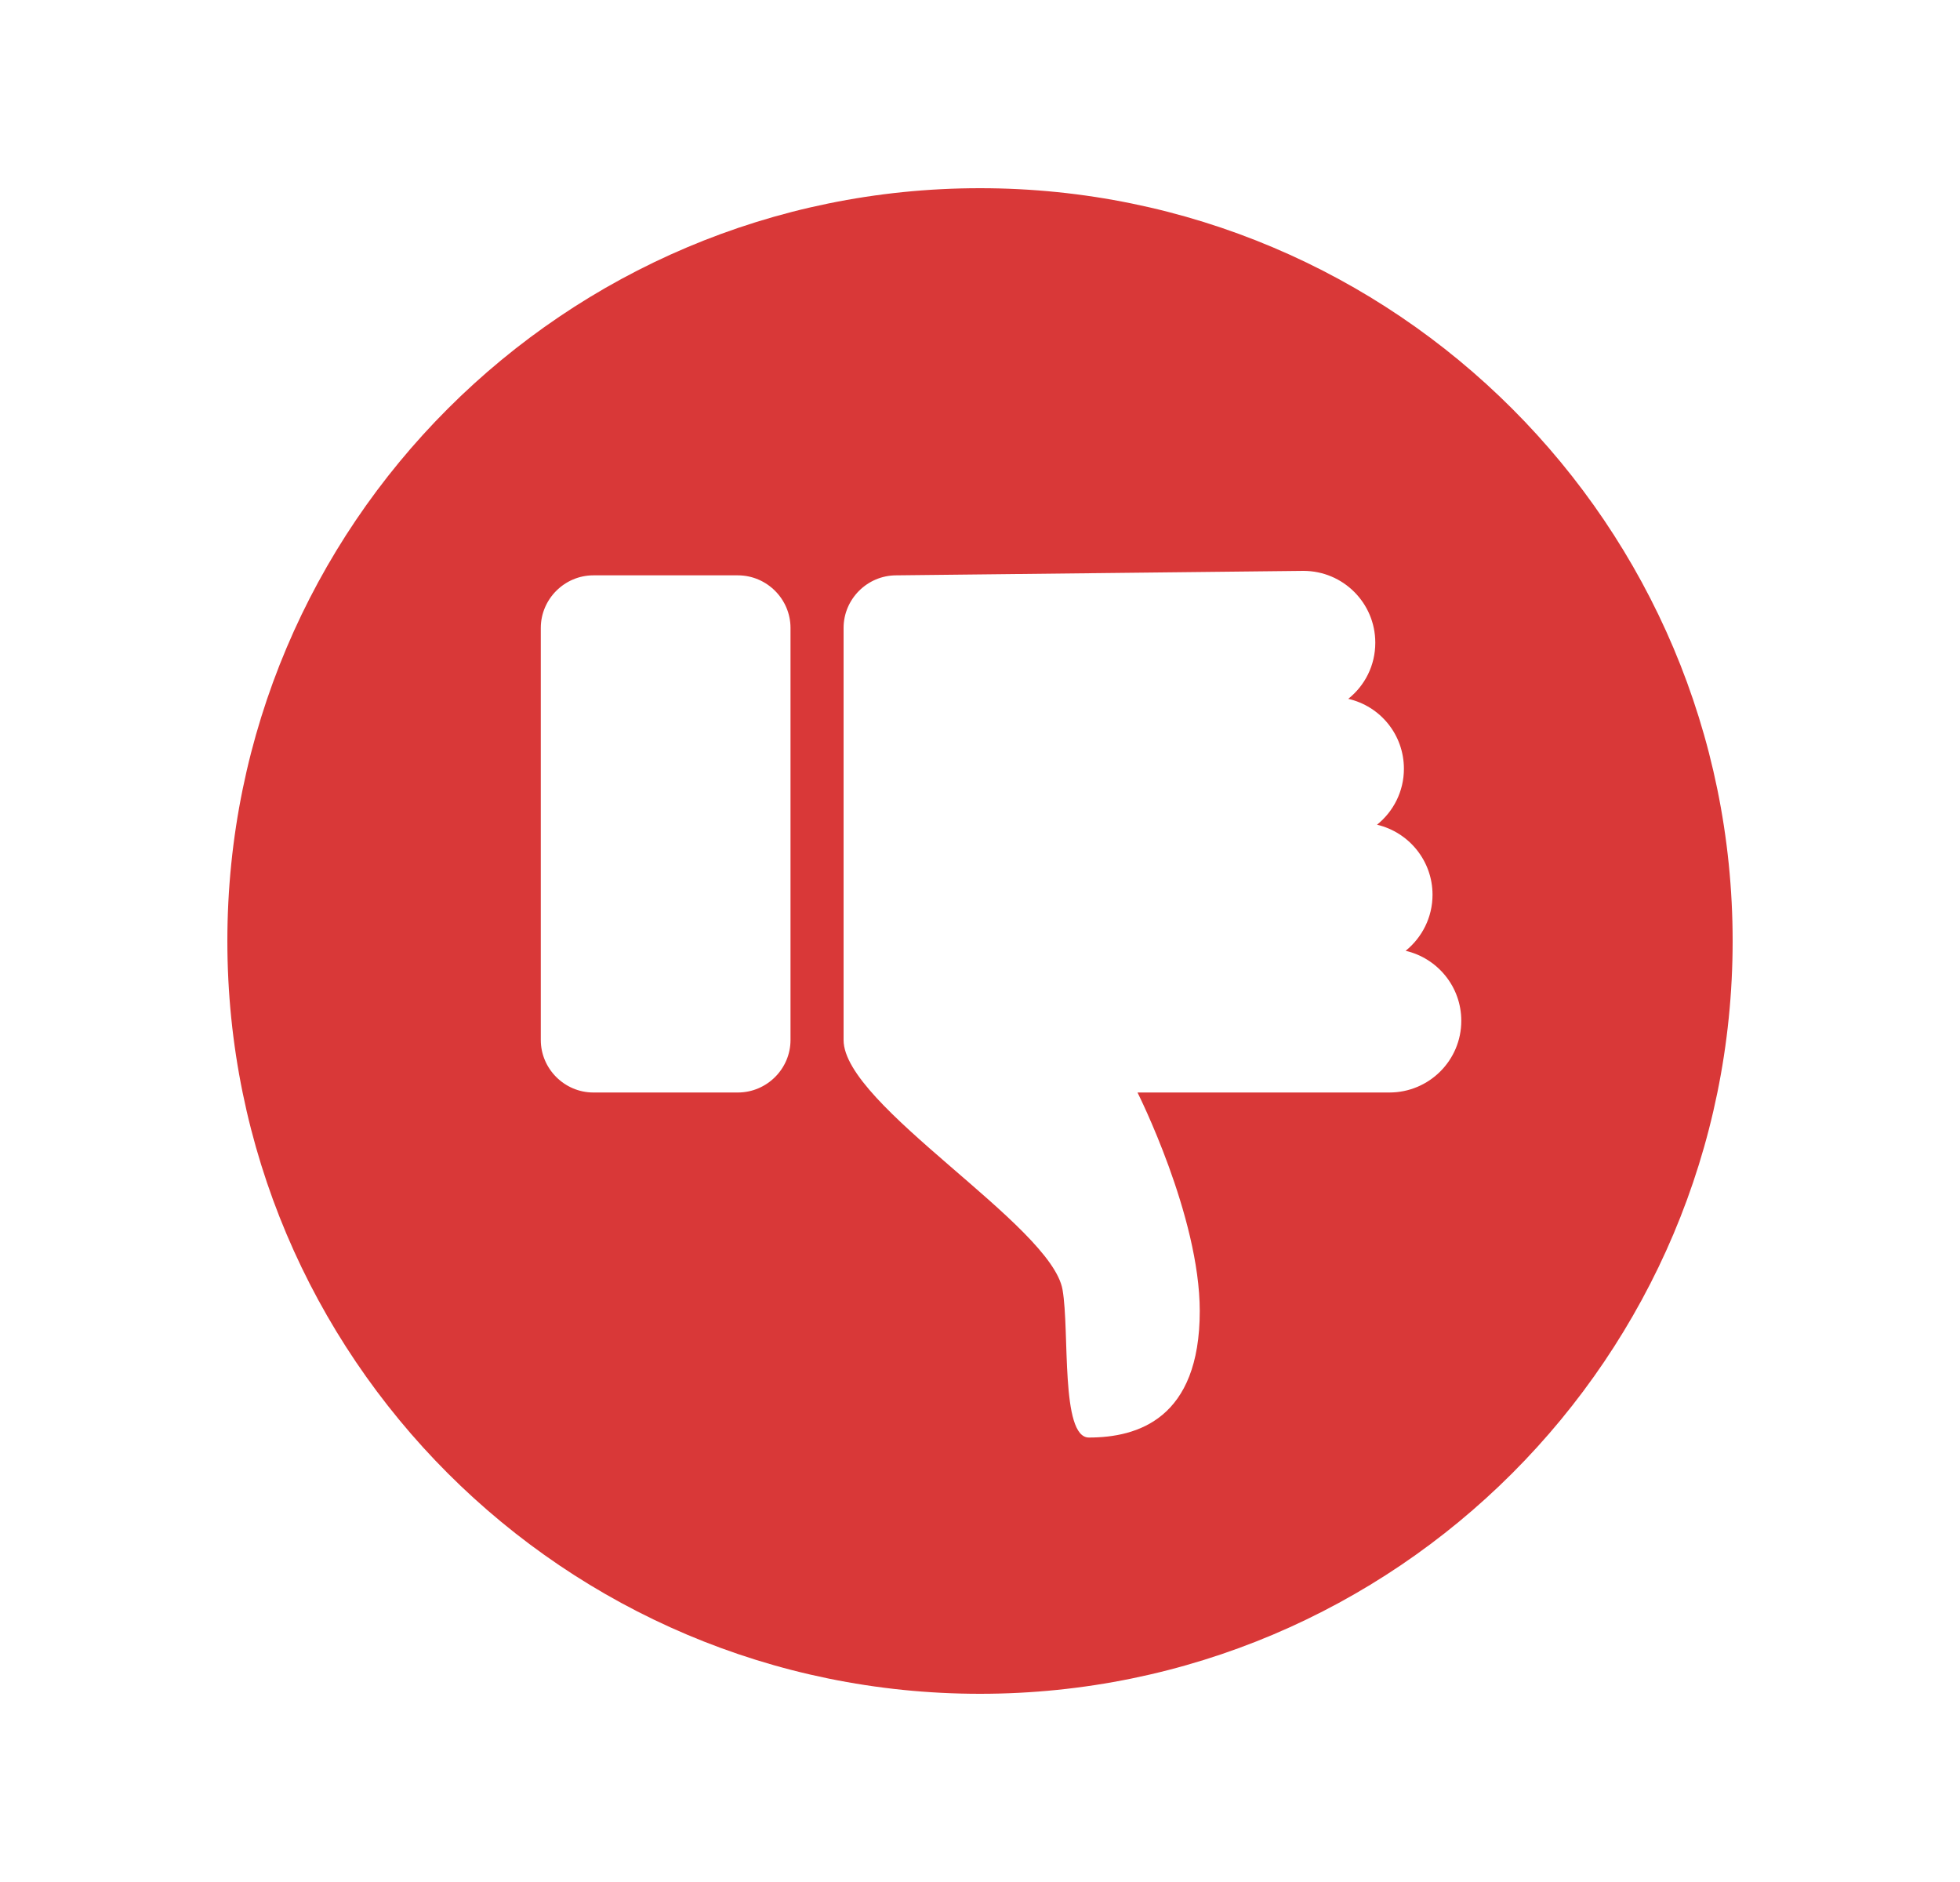 <svg width="25" height="24" viewBox="0 0 25 24" fill="none" xmlns="http://www.w3.org/2000/svg">
<path d="M12.5 21.6C7.198 21.6 2.9 17.302 2.9 12C2.9 6.699 7.198 2.4 12.5 2.4C17.802 2.4 22.1 6.699 22.1 12C22.1 17.302 17.802 21.6 12.5 21.6ZM10.083 8.007C10.083 7.64 9.781 7.337 9.411 7.337H7.568C7.201 7.337 6.898 7.64 6.898 8.007V13.263C6.898 13.63 7.201 13.932 7.568 13.932H9.411C9.781 13.932 10.083 13.63 10.083 13.263V8.007ZM17.929 12.125C18.137 11.957 18.272 11.7 18.272 11.41C18.272 10.976 17.97 10.613 17.564 10.517C17.773 10.349 17.907 10.092 17.907 9.804C17.907 9.368 17.605 9.005 17.197 8.912C17.408 8.744 17.542 8.487 17.542 8.196C17.542 7.69 17.132 7.28 16.625 7.28L11.432 7.337C11.062 7.337 10.76 7.64 10.76 8.007V13.263C10.76 14.098 13.412 15.622 13.553 16.448C13.645 16.976 13.525 18.332 13.889 18.332C14.509 18.332 15.303 18.094 15.303 16.719C15.303 15.507 14.509 13.932 14.509 13.932H17.722C18.229 13.932 18.639 13.522 18.639 13.018C18.639 12.581 18.334 12.219 17.929 12.125Z" fill="#D93838"/>
</svg>
